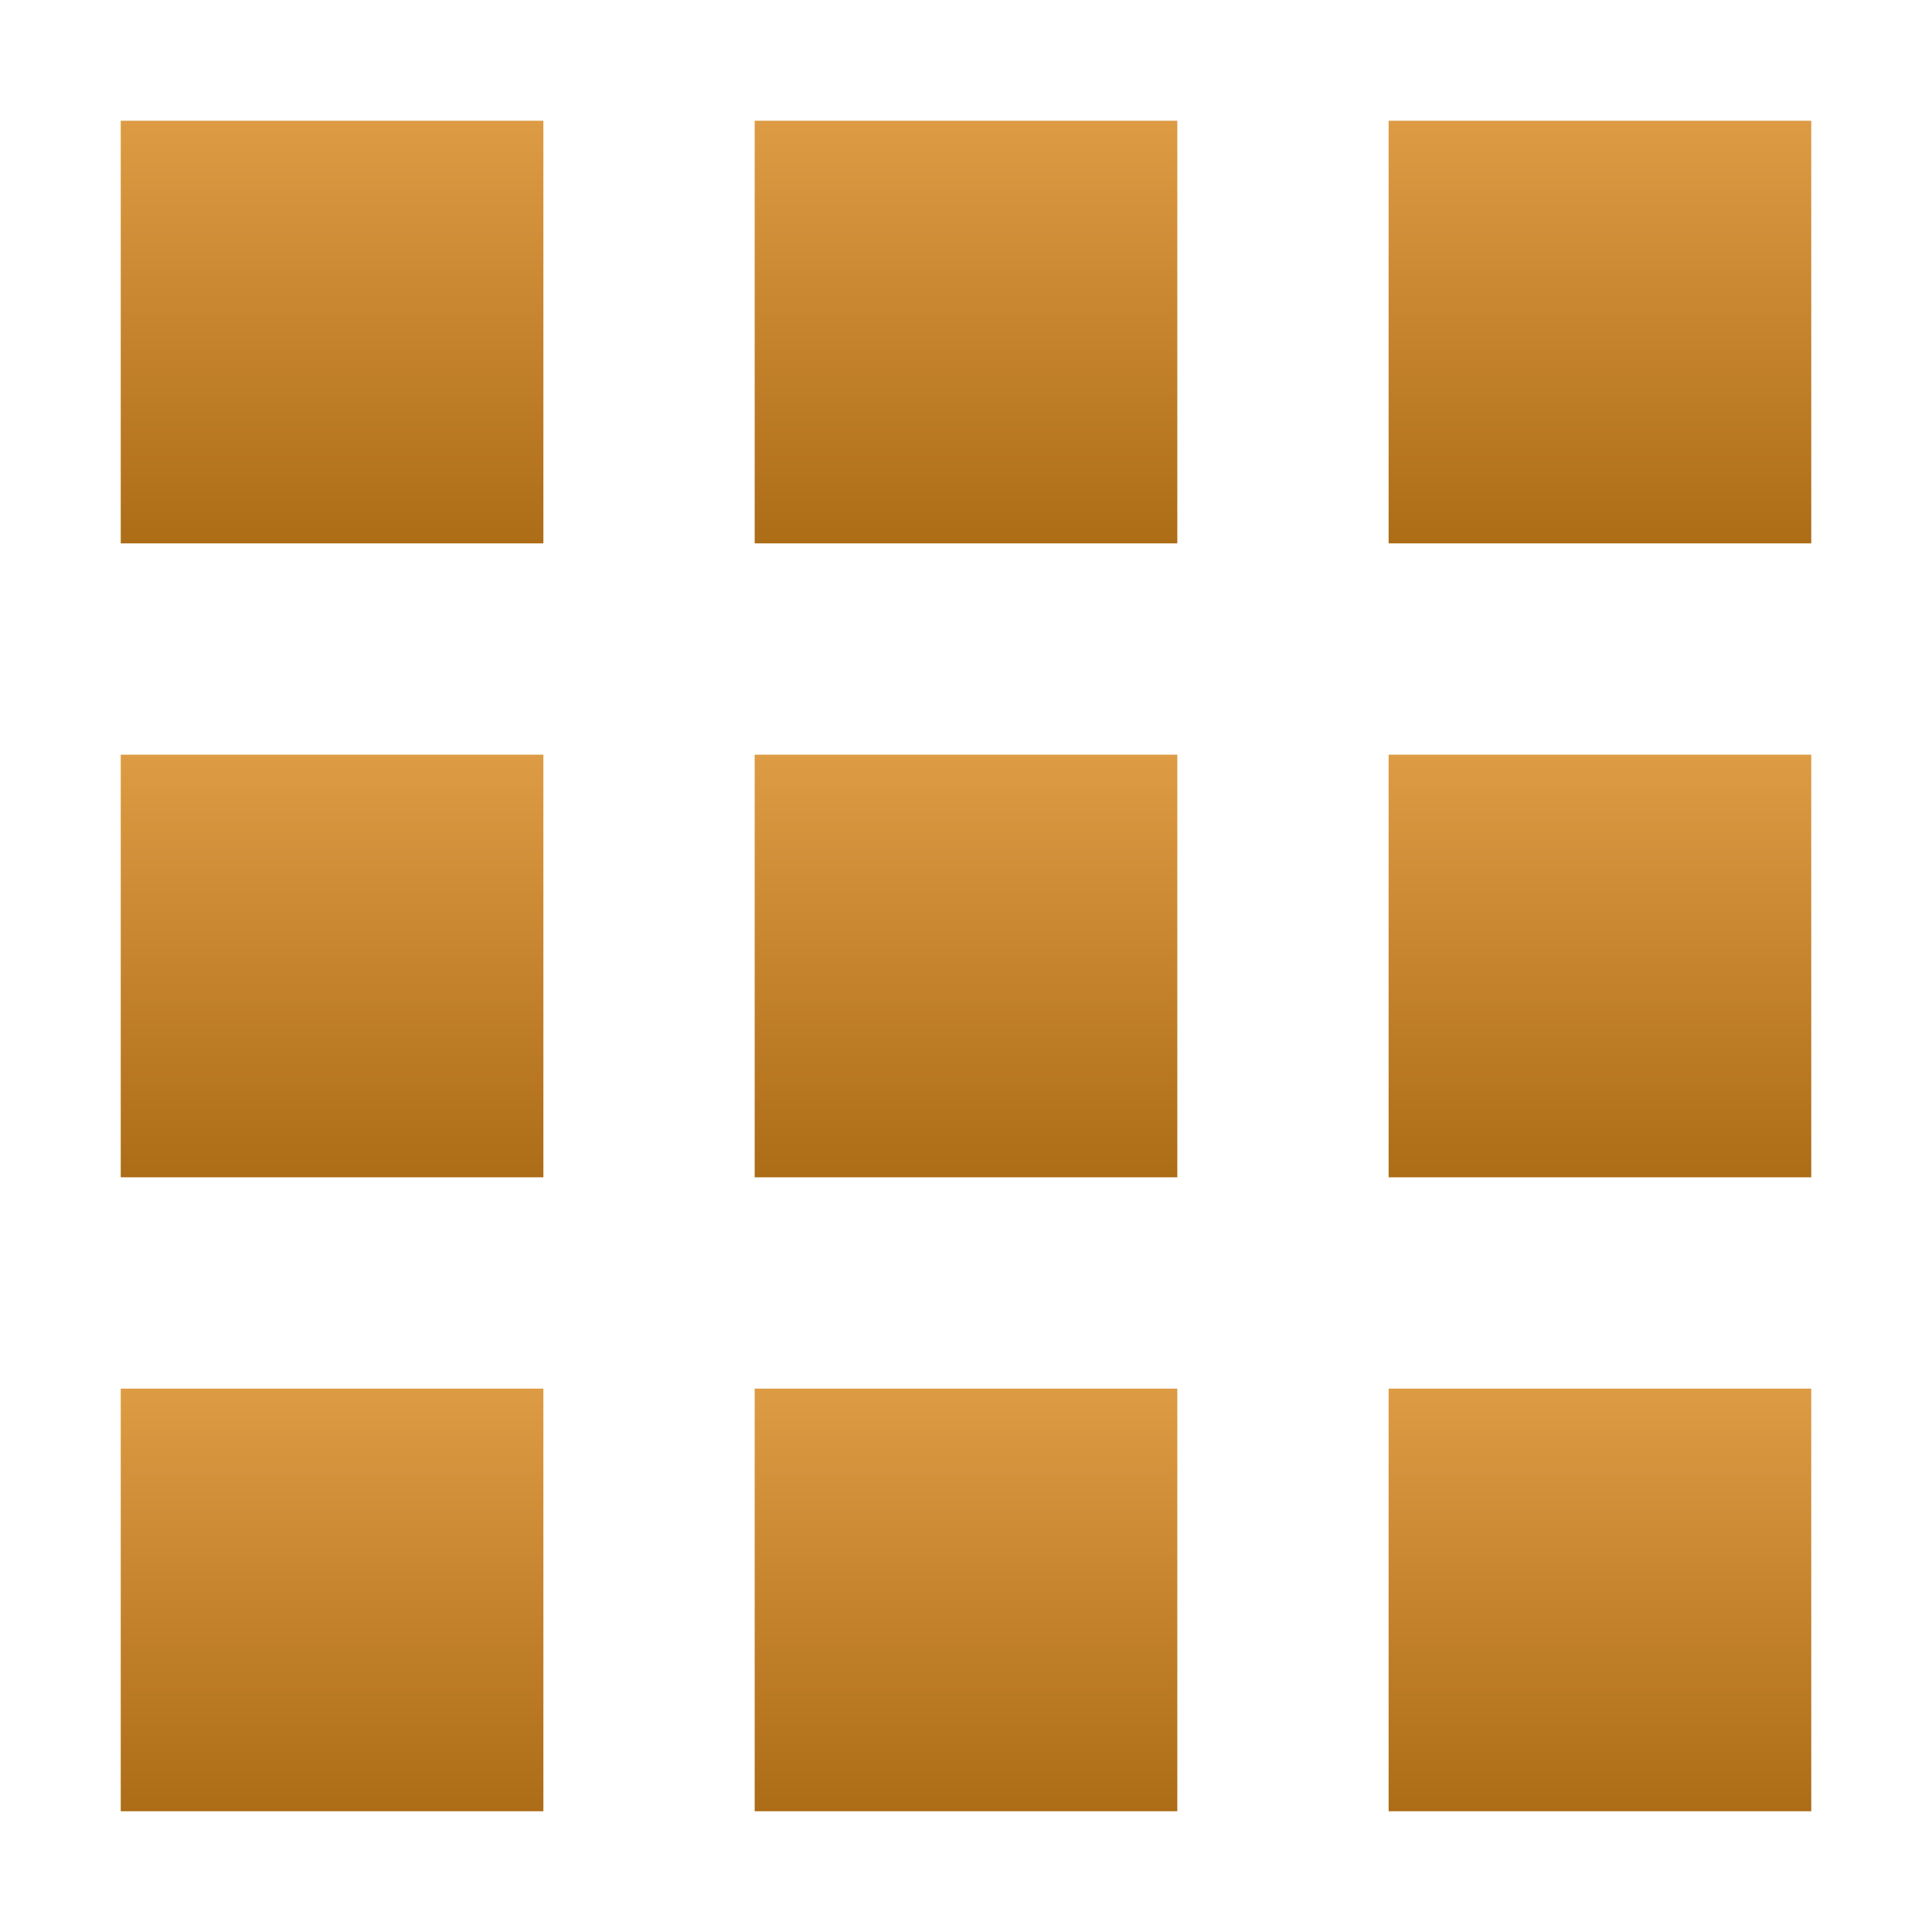<svg xmlns="http://www.w3.org/2000/svg" width="16" height="16" version="1.1">
 <defs>
  <style id="current-color-scheme" type="text/css">
    .ColorScheme-Text { color: #d3dae3; } .ColorScheme-Highlight { color:#5294e2; }
  </style>
  <linearGradient id="arrongin" x1="0%" x2="0%" y1="0%" y2="100%">
    <stop offset="0%" style="stop-color:#dd9b44; stop-opacity:1"/>
    <stop offset="100%" style="stop-color:#ad6c16; stop-opacity:1"/>
  </linearGradient>
 </defs>
 <rect fill="url(#arrongin)" class="ColorScheme-Text" width="3.5" height="3.5" x="1"     y="1"/>
 <rect fill="url(#arrongin)" class="ColorScheme-Text" width="3.5" height="3.5" x="6.25"  y="1"/>
 <rect fill="url(#arrongin)" class="ColorScheme-Text" width="3.5" height="3.5" x="11.5"  y="1"/>
 <rect fill="url(#arrongin)" class="ColorScheme-Text" width="3.5" height="3.5" x="1"     y="6.25"/>
 <rect fill="url(#arrongin)" class="ColorScheme-Text" width="3.5" height="3.5" x="6.25"  y="6.25"/>
 <rect fill="url(#arrongin)" class="ColorScheme-Text" width="3.5" height="3.5" x="11.5"  y="6.25"/>
 <rect fill="url(#arrongin)" class="ColorScheme-Text" width="3.5" height="3.5" x="1"     y="11.5"/>
 <rect fill="url(#arrongin)" class="ColorScheme-Text" width="3.5" height="3.5" x="6.25"  y="11.5"/>
 <rect fill="url(#arrongin)" class="ColorScheme-Text" width="3.5" height="3.5" x="11.5"  y="11.5"/>
</svg>
